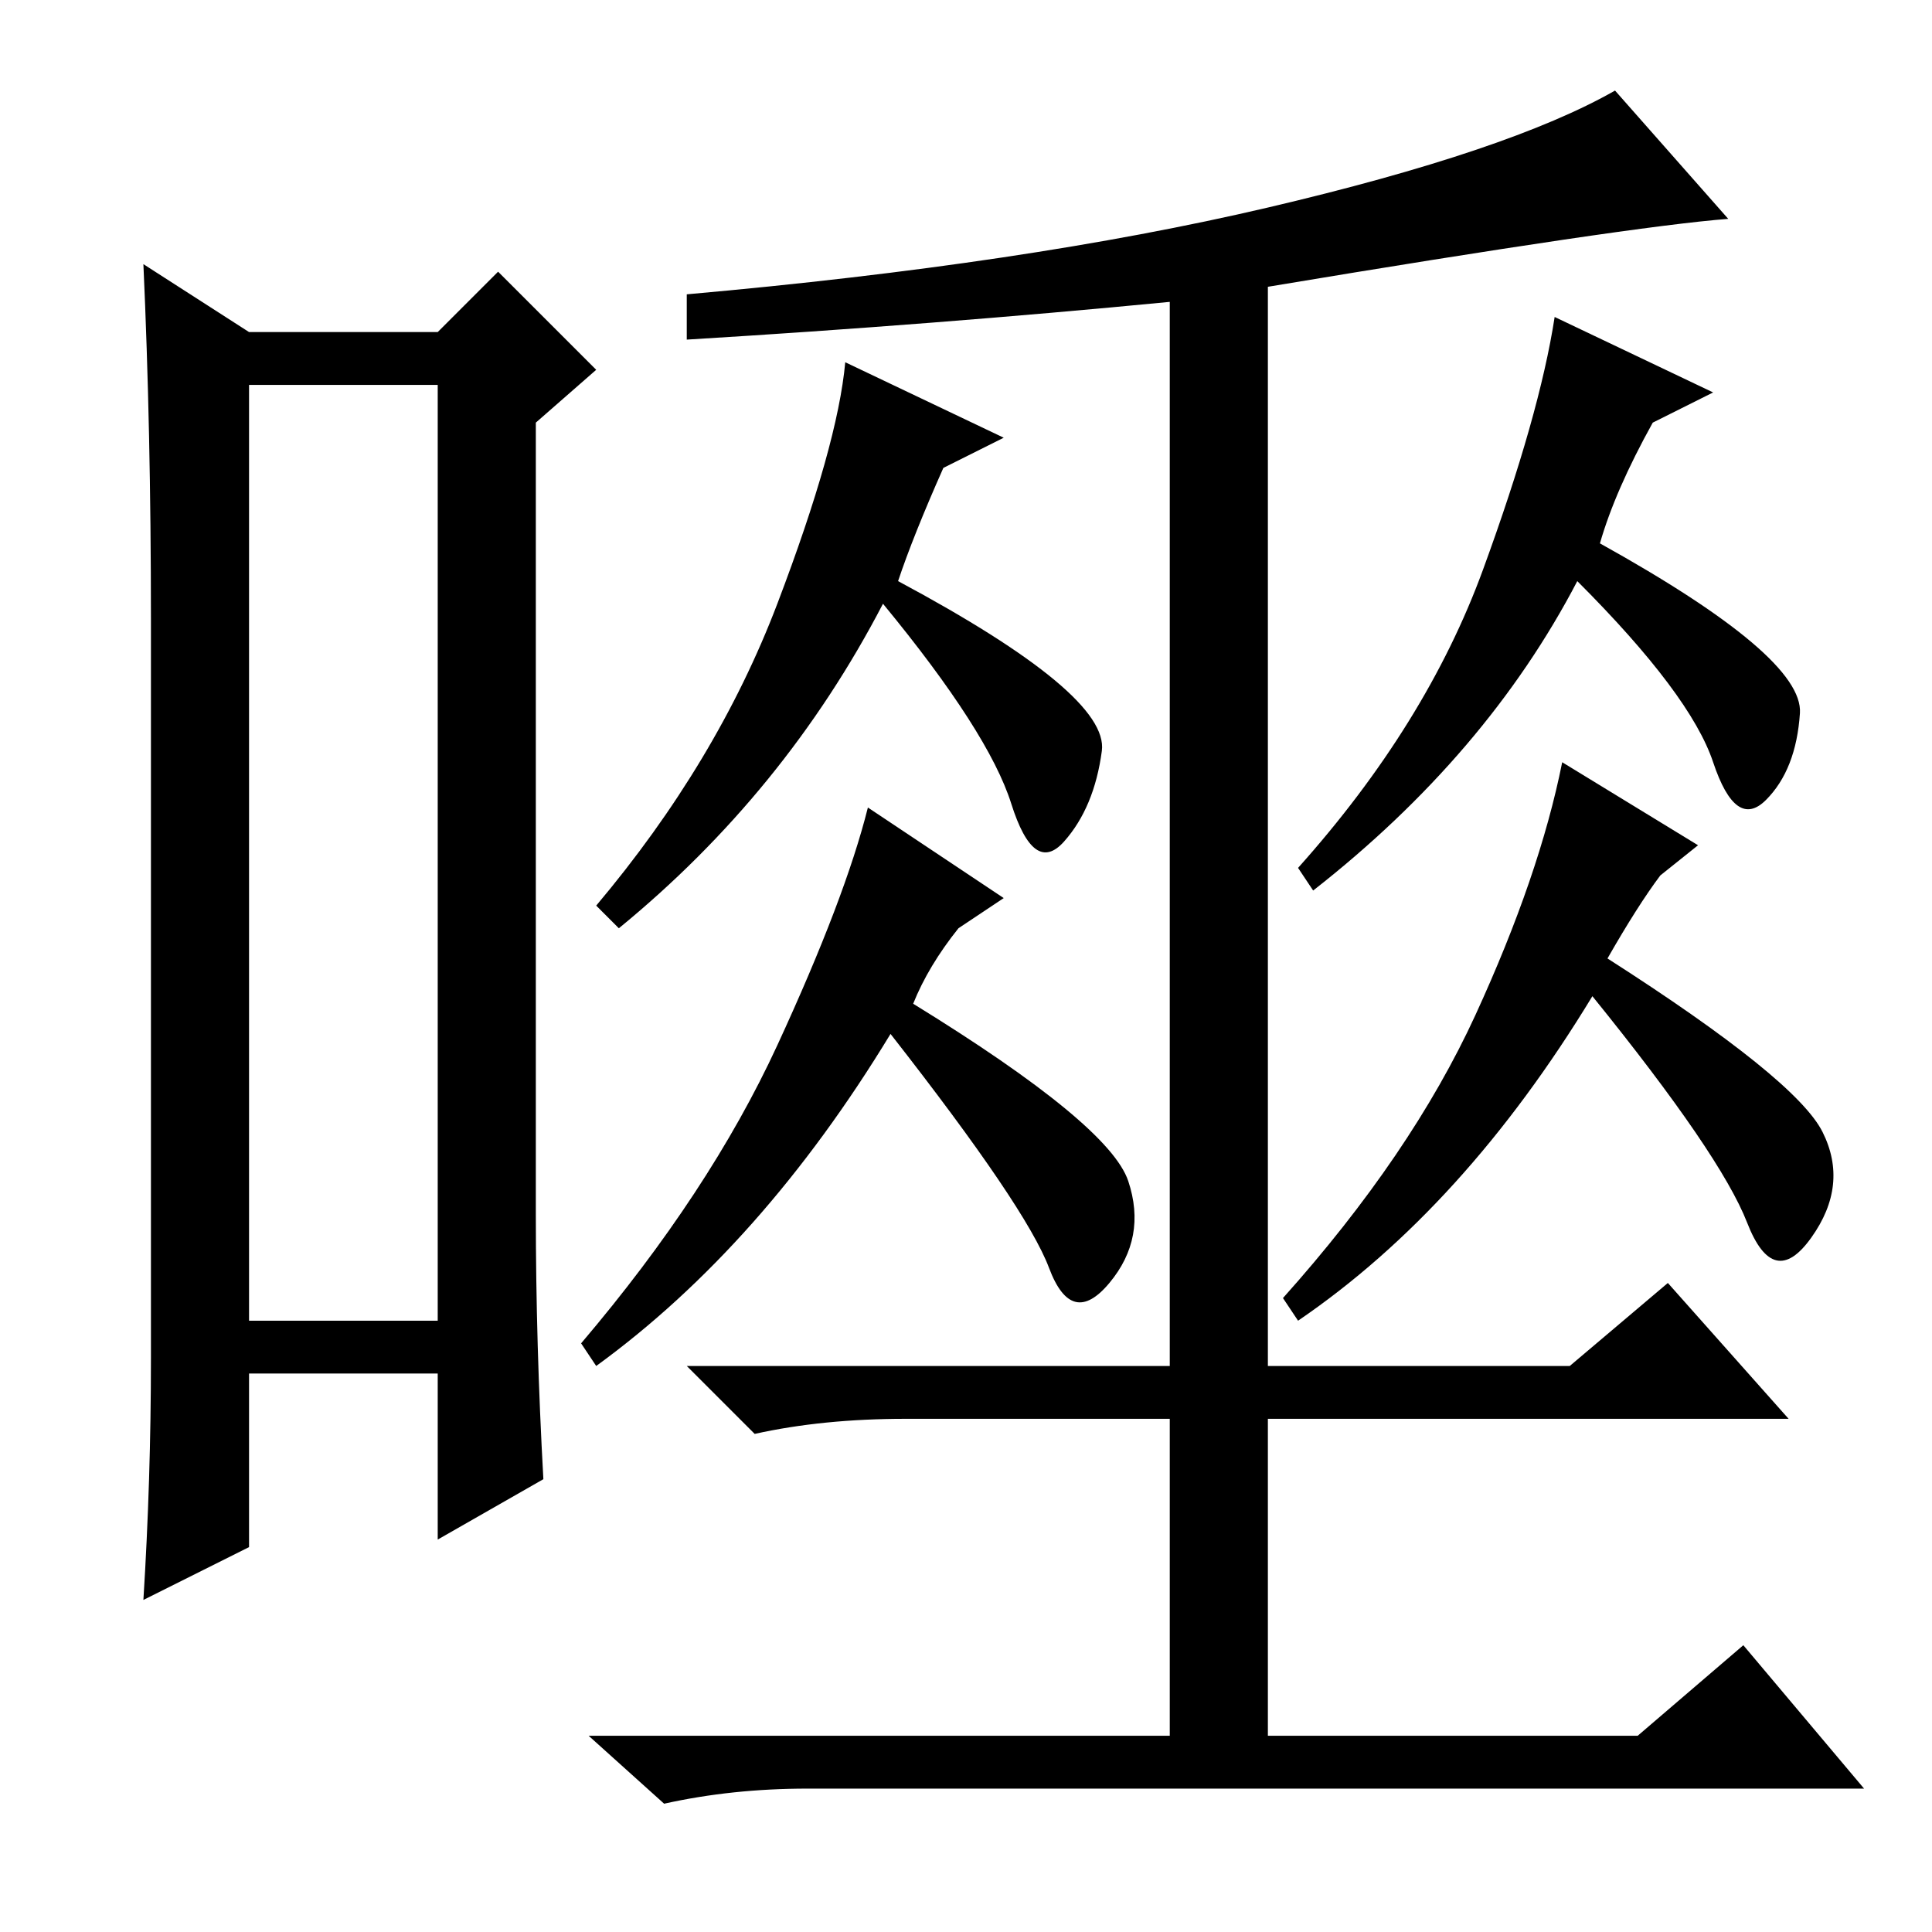 <?xml version="1.0" standalone="no"?>
<!DOCTYPE svg PUBLIC "-//W3C//DTD SVG 1.1//EN" "http://www.w3.org/Graphics/SVG/1.1/DTD/svg11.dtd" >
<svg xmlns="http://www.w3.org/2000/svg" xmlns:xlink="http://www.w3.org/1999/xlink" version="1.1" viewBox="0 -36 256 256">
  <g transform="matrix(1 0 0 -1 0 220)">
   <path fill="currentColor"
d="M33 205v-124h25v124h-25zM20 76v98q0 25 -1 47l14 -9h25l8 8l13 -13l-8 -7v-105q0 -17 1 -35l-14 -8v22h-25v-23l-14 -7q1 16 1 32zM168 228.5q32 7.5 46 15.5l15 -17q-13 -1 -61 -9v-143h40l13 11l16 -18h-69v-42h49l14 12l16 -19h-140q-10 0 -19 -2l-10 9h77v42h-35
q-11 0 -20 -2l-9 9h64v141q-31 -3 -64 -5v6q45 4 77 11.5zM241.5 106q3.5 -7 -1.5 -14t-8.5 2t-20.5 30q-17 -28 -39 -43l-2 3q17 19 25.5 37.5t11.5 33.5l18 -11l-5 -4q-3 -4 -7 -11q25 -16 28.5 -23zM212 184q27 -15 26.5 -22.5t-4.5 -11.5t-7 5t-18 24q-12 -23 -35 -41
l-2 3q17 19 24.5 39.5t9.5 33.5l21 -10l-8 -4q-5 -9 -7 -16zM149.5 99.5q2.5 -7.5 -2.5 -13.5t-8 2t-21 31q-17 -28 -39 -44l-2 3q17 20 26 39.5t12 31.5l18 -12l-6 -4q-4 -5 -6 -10q26 -16 28.5 -23.5zM119 179q28 -15 27 -22.5t-5 -12t-7 5t-17 26.5q-13 -25 -35 -43l-3 3
q16 19 24 40t9 32l21 -10l-8 -4q-4 -9 -6 -15z" />
  </g>

</svg>
